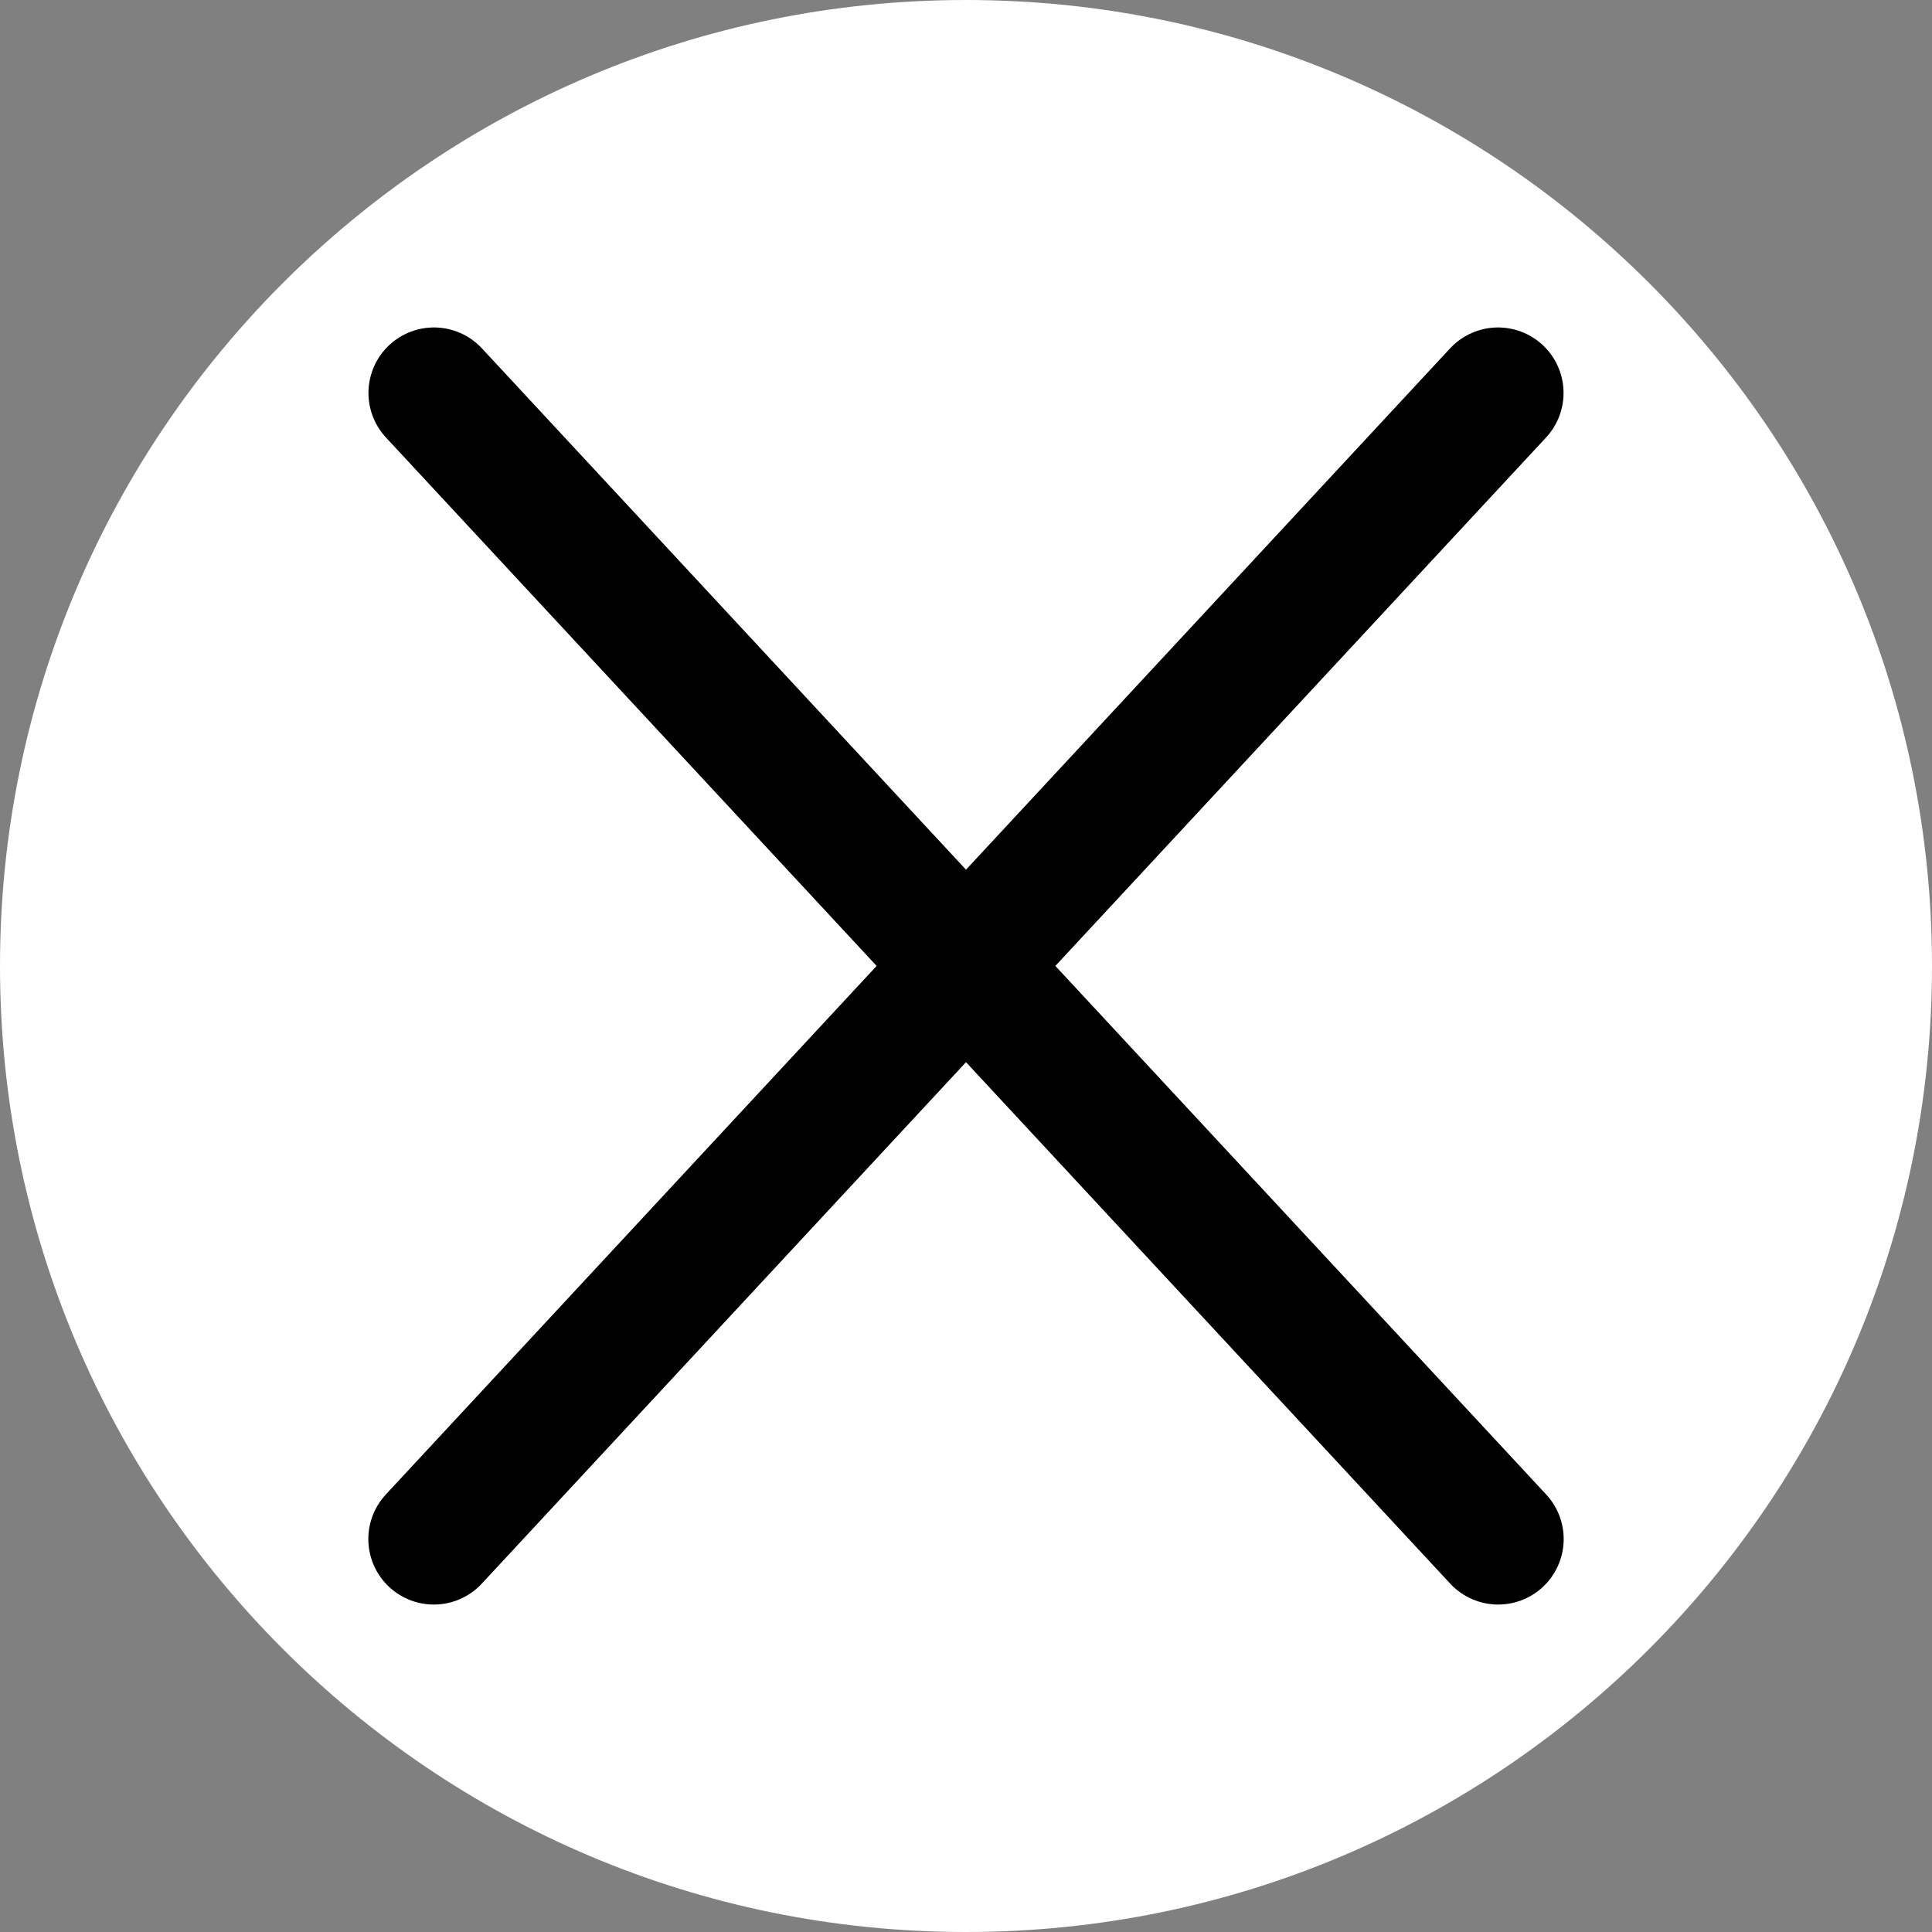 <svg version="1.1" xmlns="http://www.w3.org/2000/svg" xmlns:xlink="http://www.w3.org/1999/xlink" width="14.75" height="14.75" viewBox="0,0,14.75,14.75"><rect x="0" y="0" width="14.75" height="14.75" fill="#808080" stroke="none"/><g transform="translate(-232.625,-172.625)"><g data-paper-data="{&quot;isPaintingLayer&quot;:true}" fill-rule="nonzero" stroke="#000000" stroke-linejoin="miter" stroke-miterlimit="10" stroke-dasharray="" stroke-dashoffset="0" style="mix-blend-mode: normal"><path d="M247.375,180c0,4.073 -3.302,7.375 -7.375,7.375c-4.073,0 -7.375,-3.302 -7.375,-7.375c0,-4.073 3.302,-7.375 7.375,-7.375c4.073,0 7.375,3.302 7.375,7.375z" fill="#ffffff" stroke-width="0" stroke-linecap="butt"/><path d="M235.938,175.625l8.125,8.75" fill="none" stroke-width="1" stroke-linecap="round"/><path d="M244.062,175.625l-8.125,8.75" data-paper-data="{&quot;index&quot;:null}" fill="none" stroke-width="1" stroke-linecap="round"/></g></g></svg>